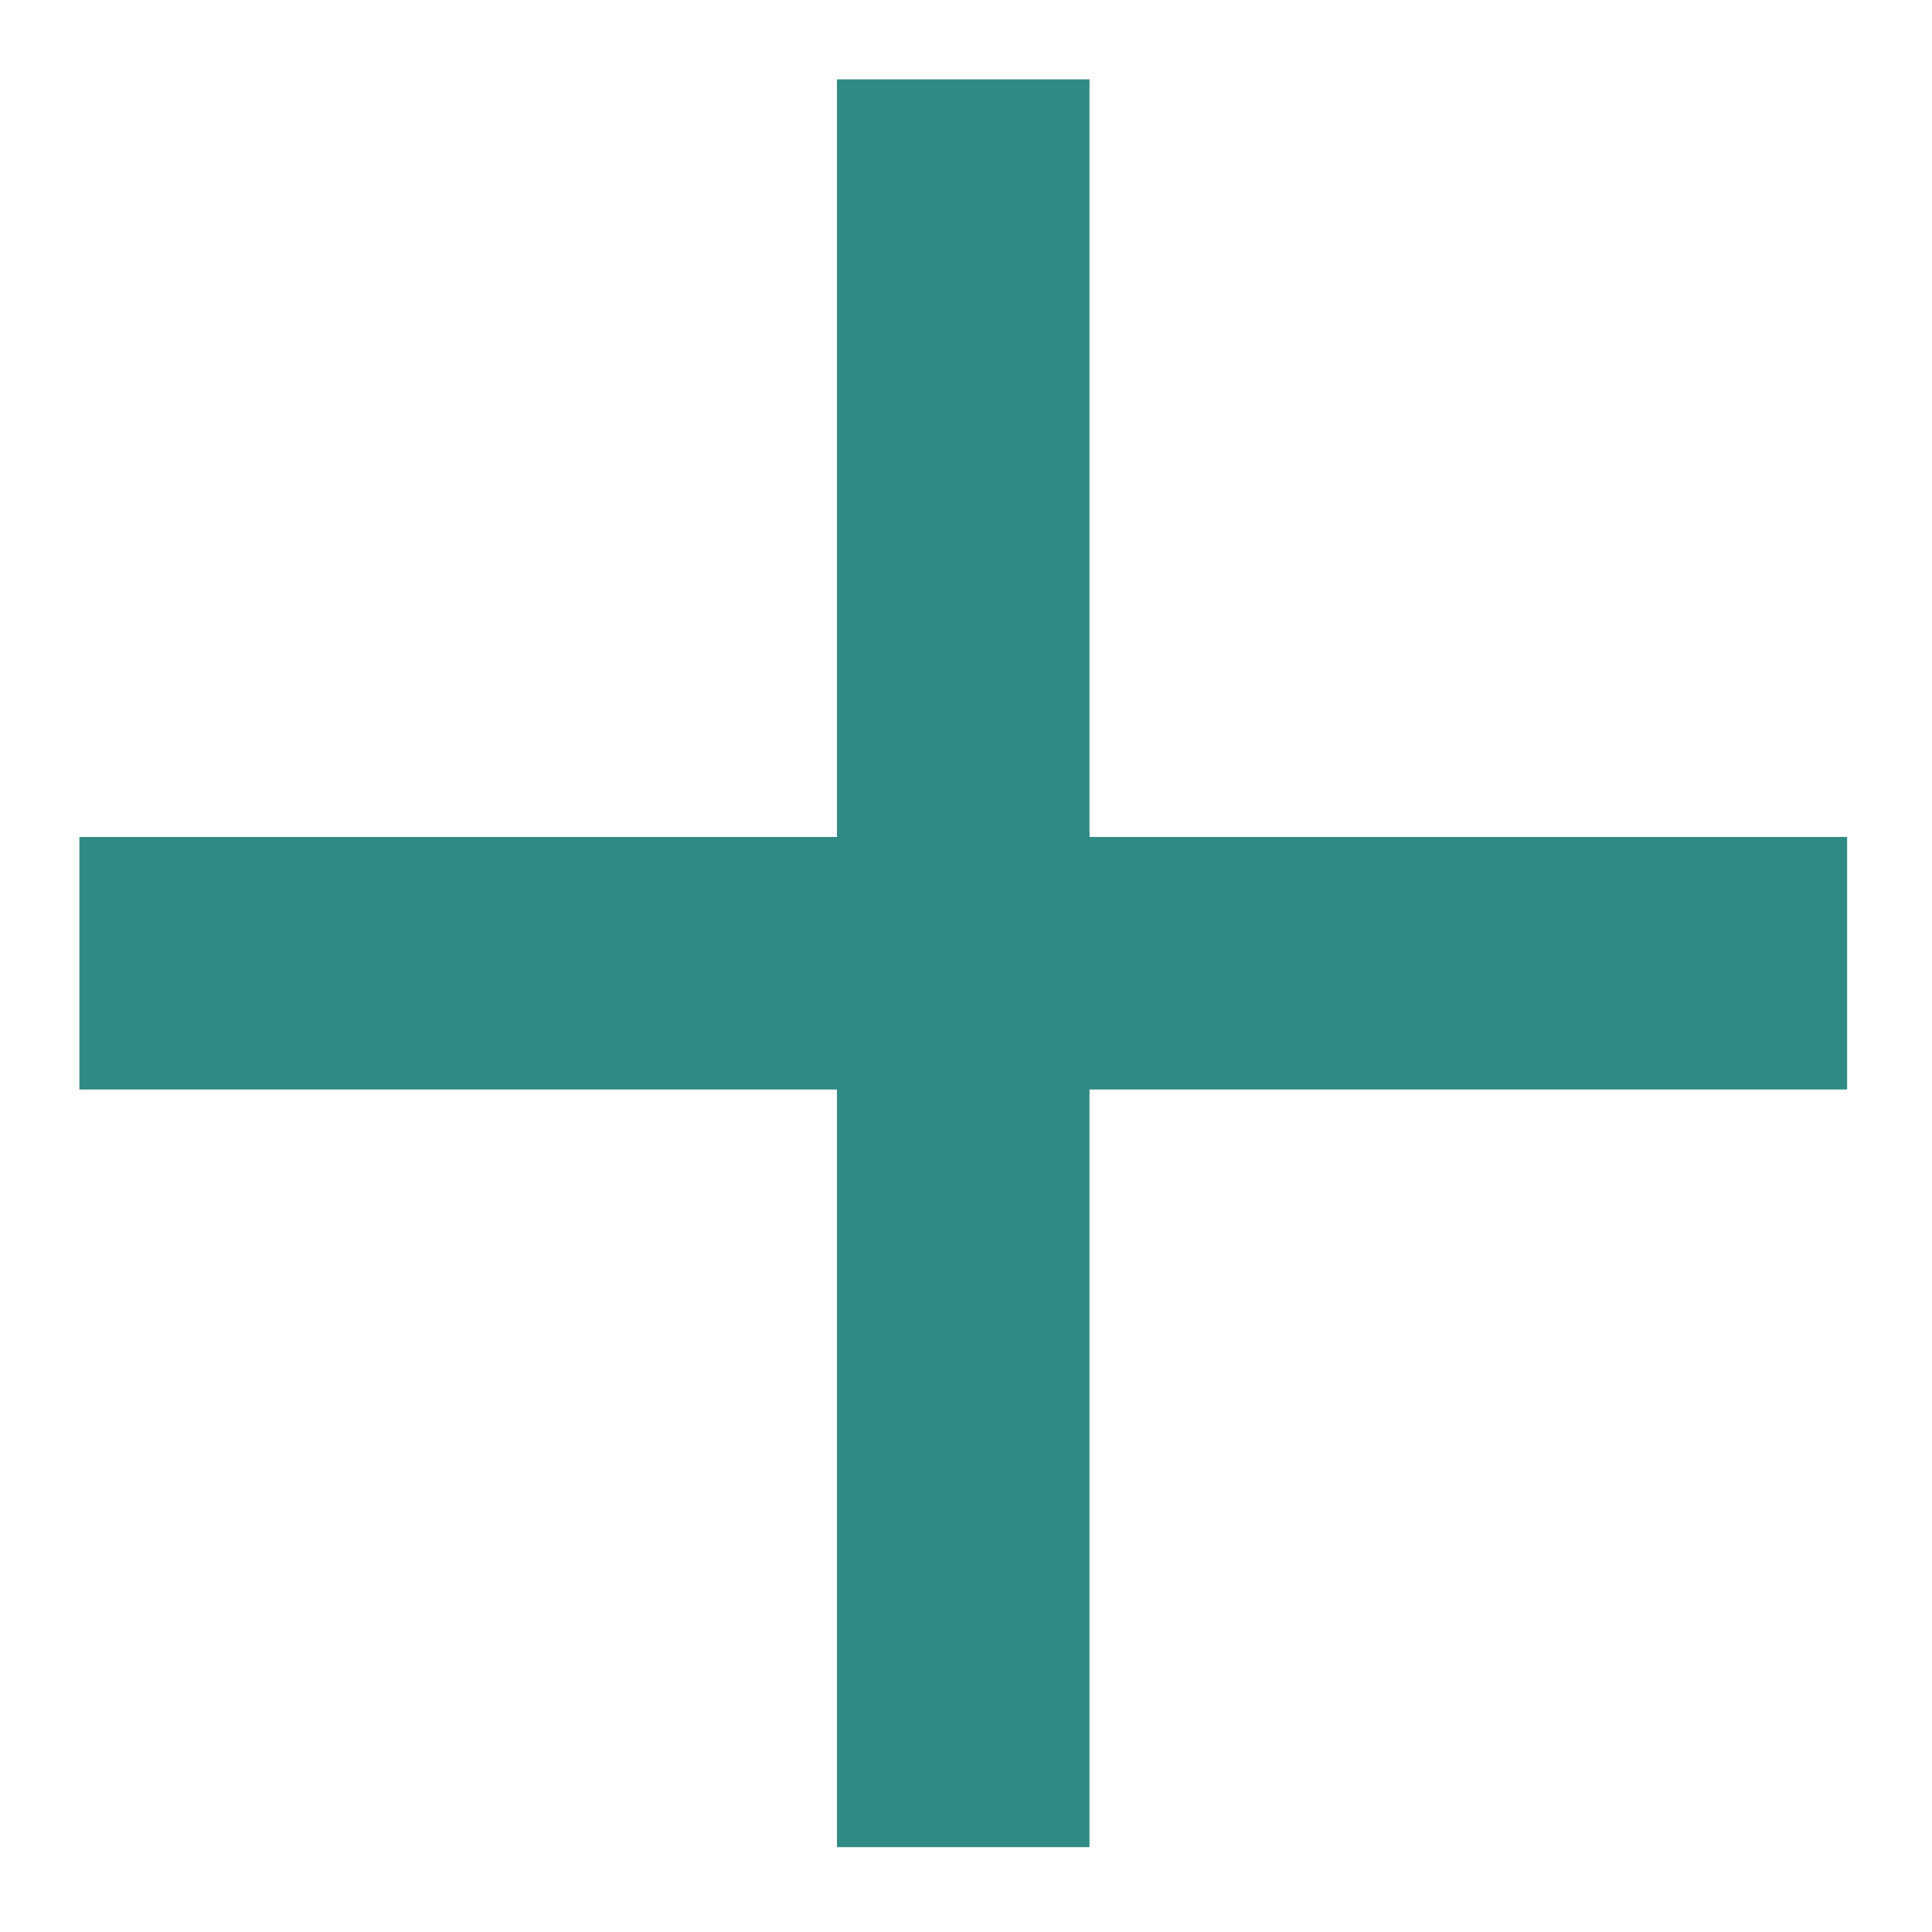 <svg width="14" height="14" viewBox="0 0 14 14" fill="none" xmlns="http://www.w3.org/2000/svg">
<path d="M7.895 7.895V13.385H6.065V7.895H0.575V6.065H6.065V0.575H7.895V6.065H13.385V7.895H7.895Z" fill="#308B85"/>
</svg>
